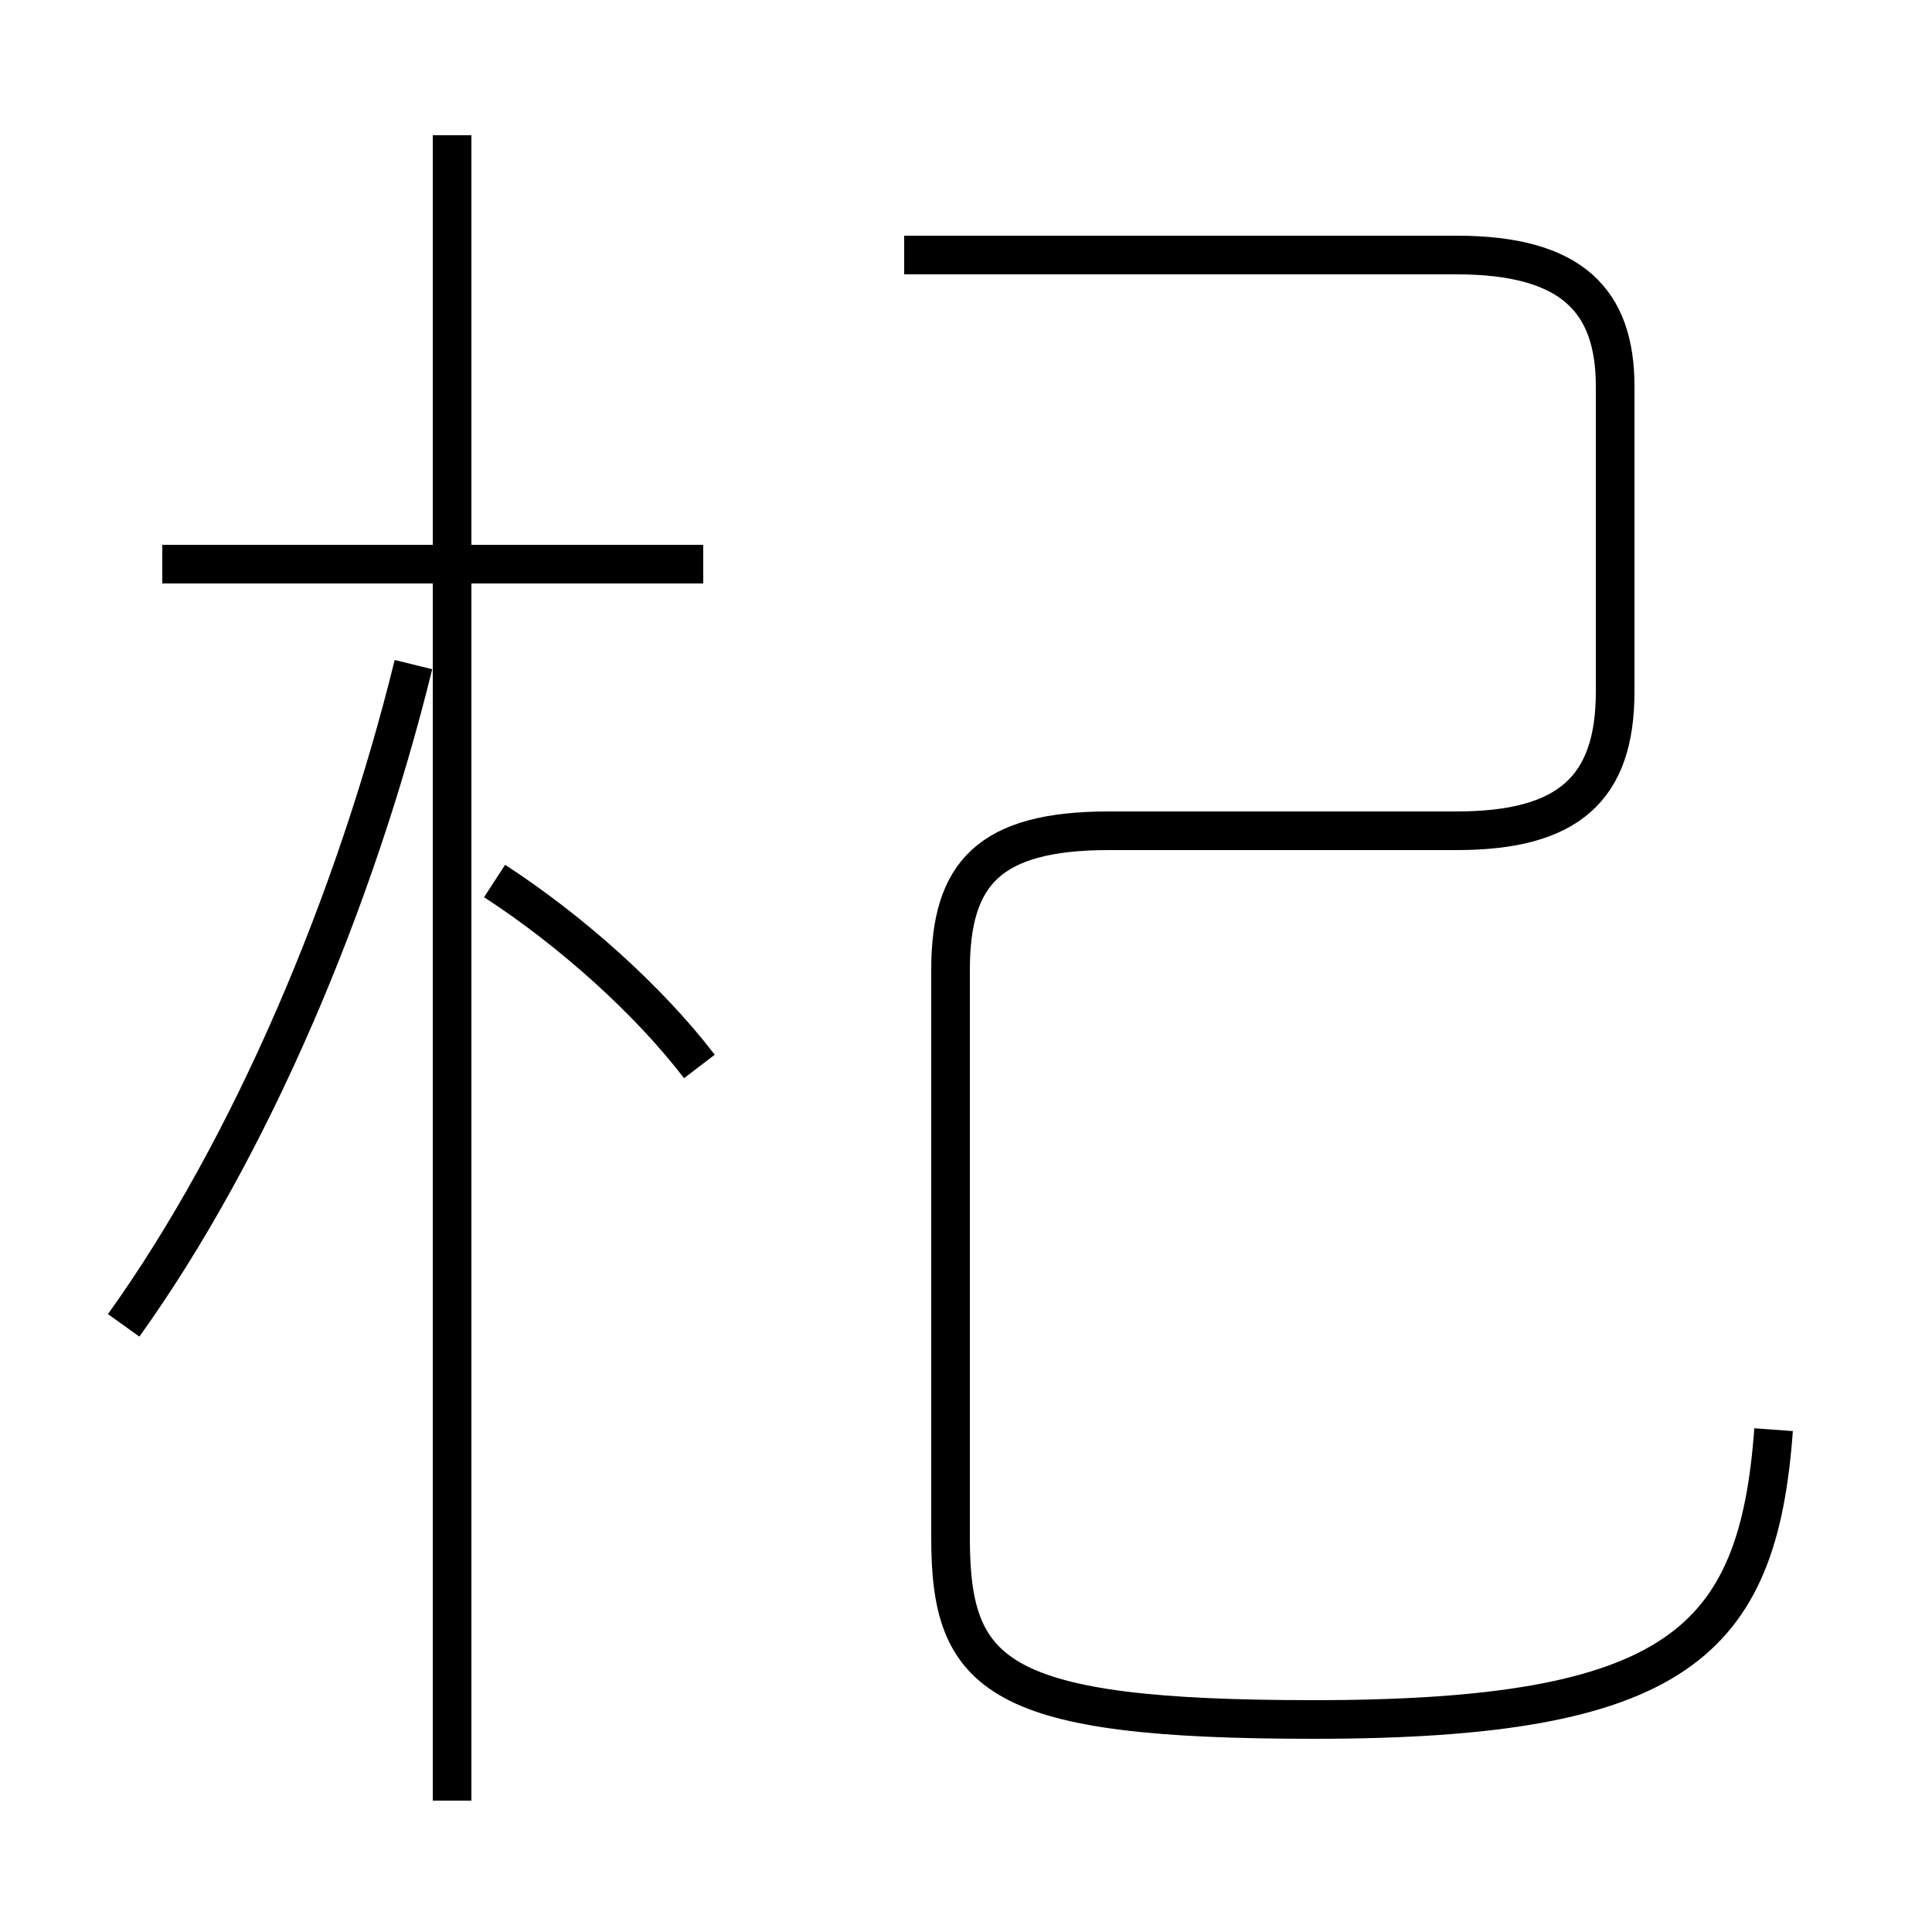 <?xml version='1.0' encoding='utf8'?>
<svg viewBox="0.0 -6.0 50.0 50.0" version="1.1" xmlns="http://www.w3.org/2000/svg">
<rect x="0.0" y="-6.0" width="50.0" height="50.0" fill="#808080" stroke="none"/>
<rect x="-1000" y="-1000" width="2000" height="2000" stroke="white" fill="white"/>
<g style="fill:white;stroke:#000000;  stroke-width:1">
<path d="M 45.9 -7.0 C 45.5 -1.5 43.4 0.5 34.0 0.5 C 25.8 0.5 24.6 -0.6 24.6 -4.2 L 24.6 -18.9 C 24.6 -21.4 25.6 -22.5 28.7 -22.5 L 37.7 -22.5 C 40.6 -22.5 41.8 -23.6 41.8 -26.1 L 41.8 -34.0 C 41.8 -36.2 40.7 -37.4 37.7 -37.4 L 23.4 -37.4 M 3.2 -9.7 C 6.5 -14.3 9.2 -20.7 10.7 -26.8 M 18.1 -16.4 C 16.8 -18.1 14.8 -19.9 12.8 -21.2 M 18.2 -29.4 L 4.2 -29.4 M 11.7 2.6 L 11.7 -40.5" transform="translate(0.0 38.0)" />
</g>
</svg>